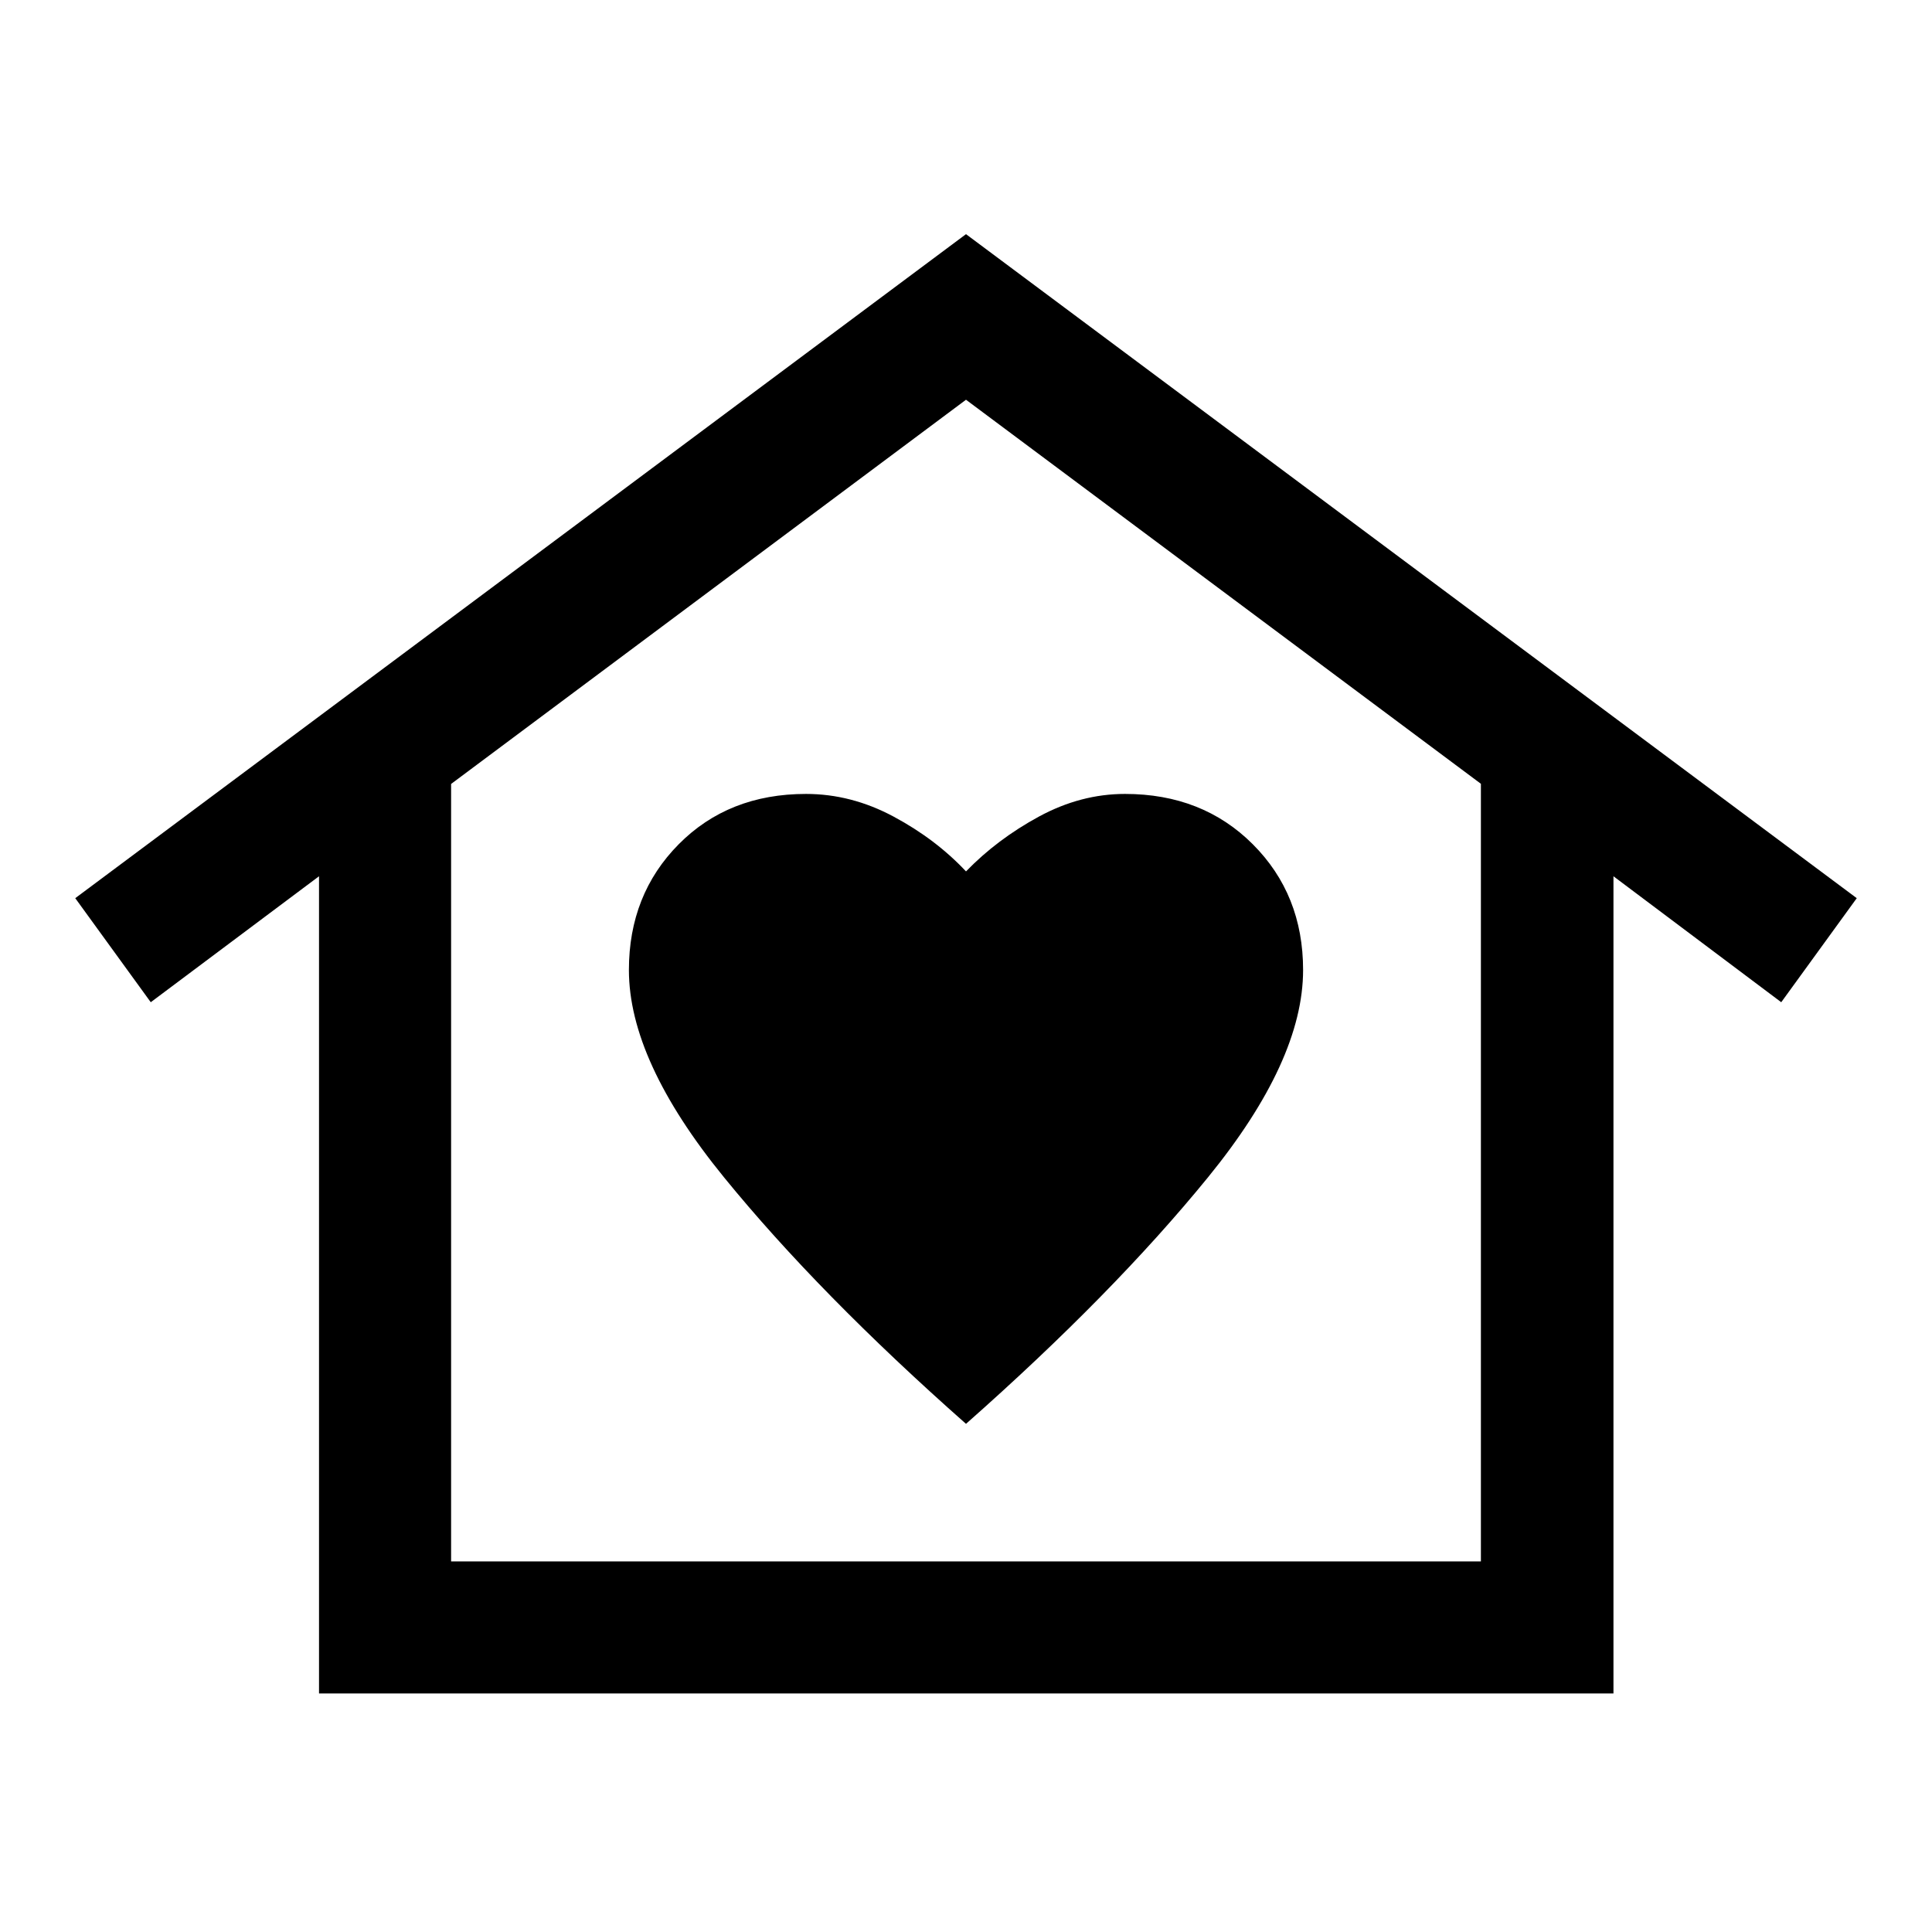<svg xmlns="http://www.w3.org/2000/svg" height="48" viewBox="0 -960 960 960" width="48"><path d="M480-843.65 922.61-513.7 885.09-462l-83.37-62.59v406.07h-643.2v-406.07L74.91-462l-37.52-51.7L480-843.65ZM312.5-478q0 45 47.25 103T480-252.5Q553-317 600.25-375t47.25-103q0-37.5-25-62.5t-63.5-25q-22 0-42.75 11.25T480-527q-15-16-36-27.25t-43.5-11.25q-38.5 0-63.25 25T312.5-478Zm423.35 293.85v-386.39L480-761.37 224.15-570.46v386.31h511.7Zm0 0h-511.7 511.7Z"/></svg>